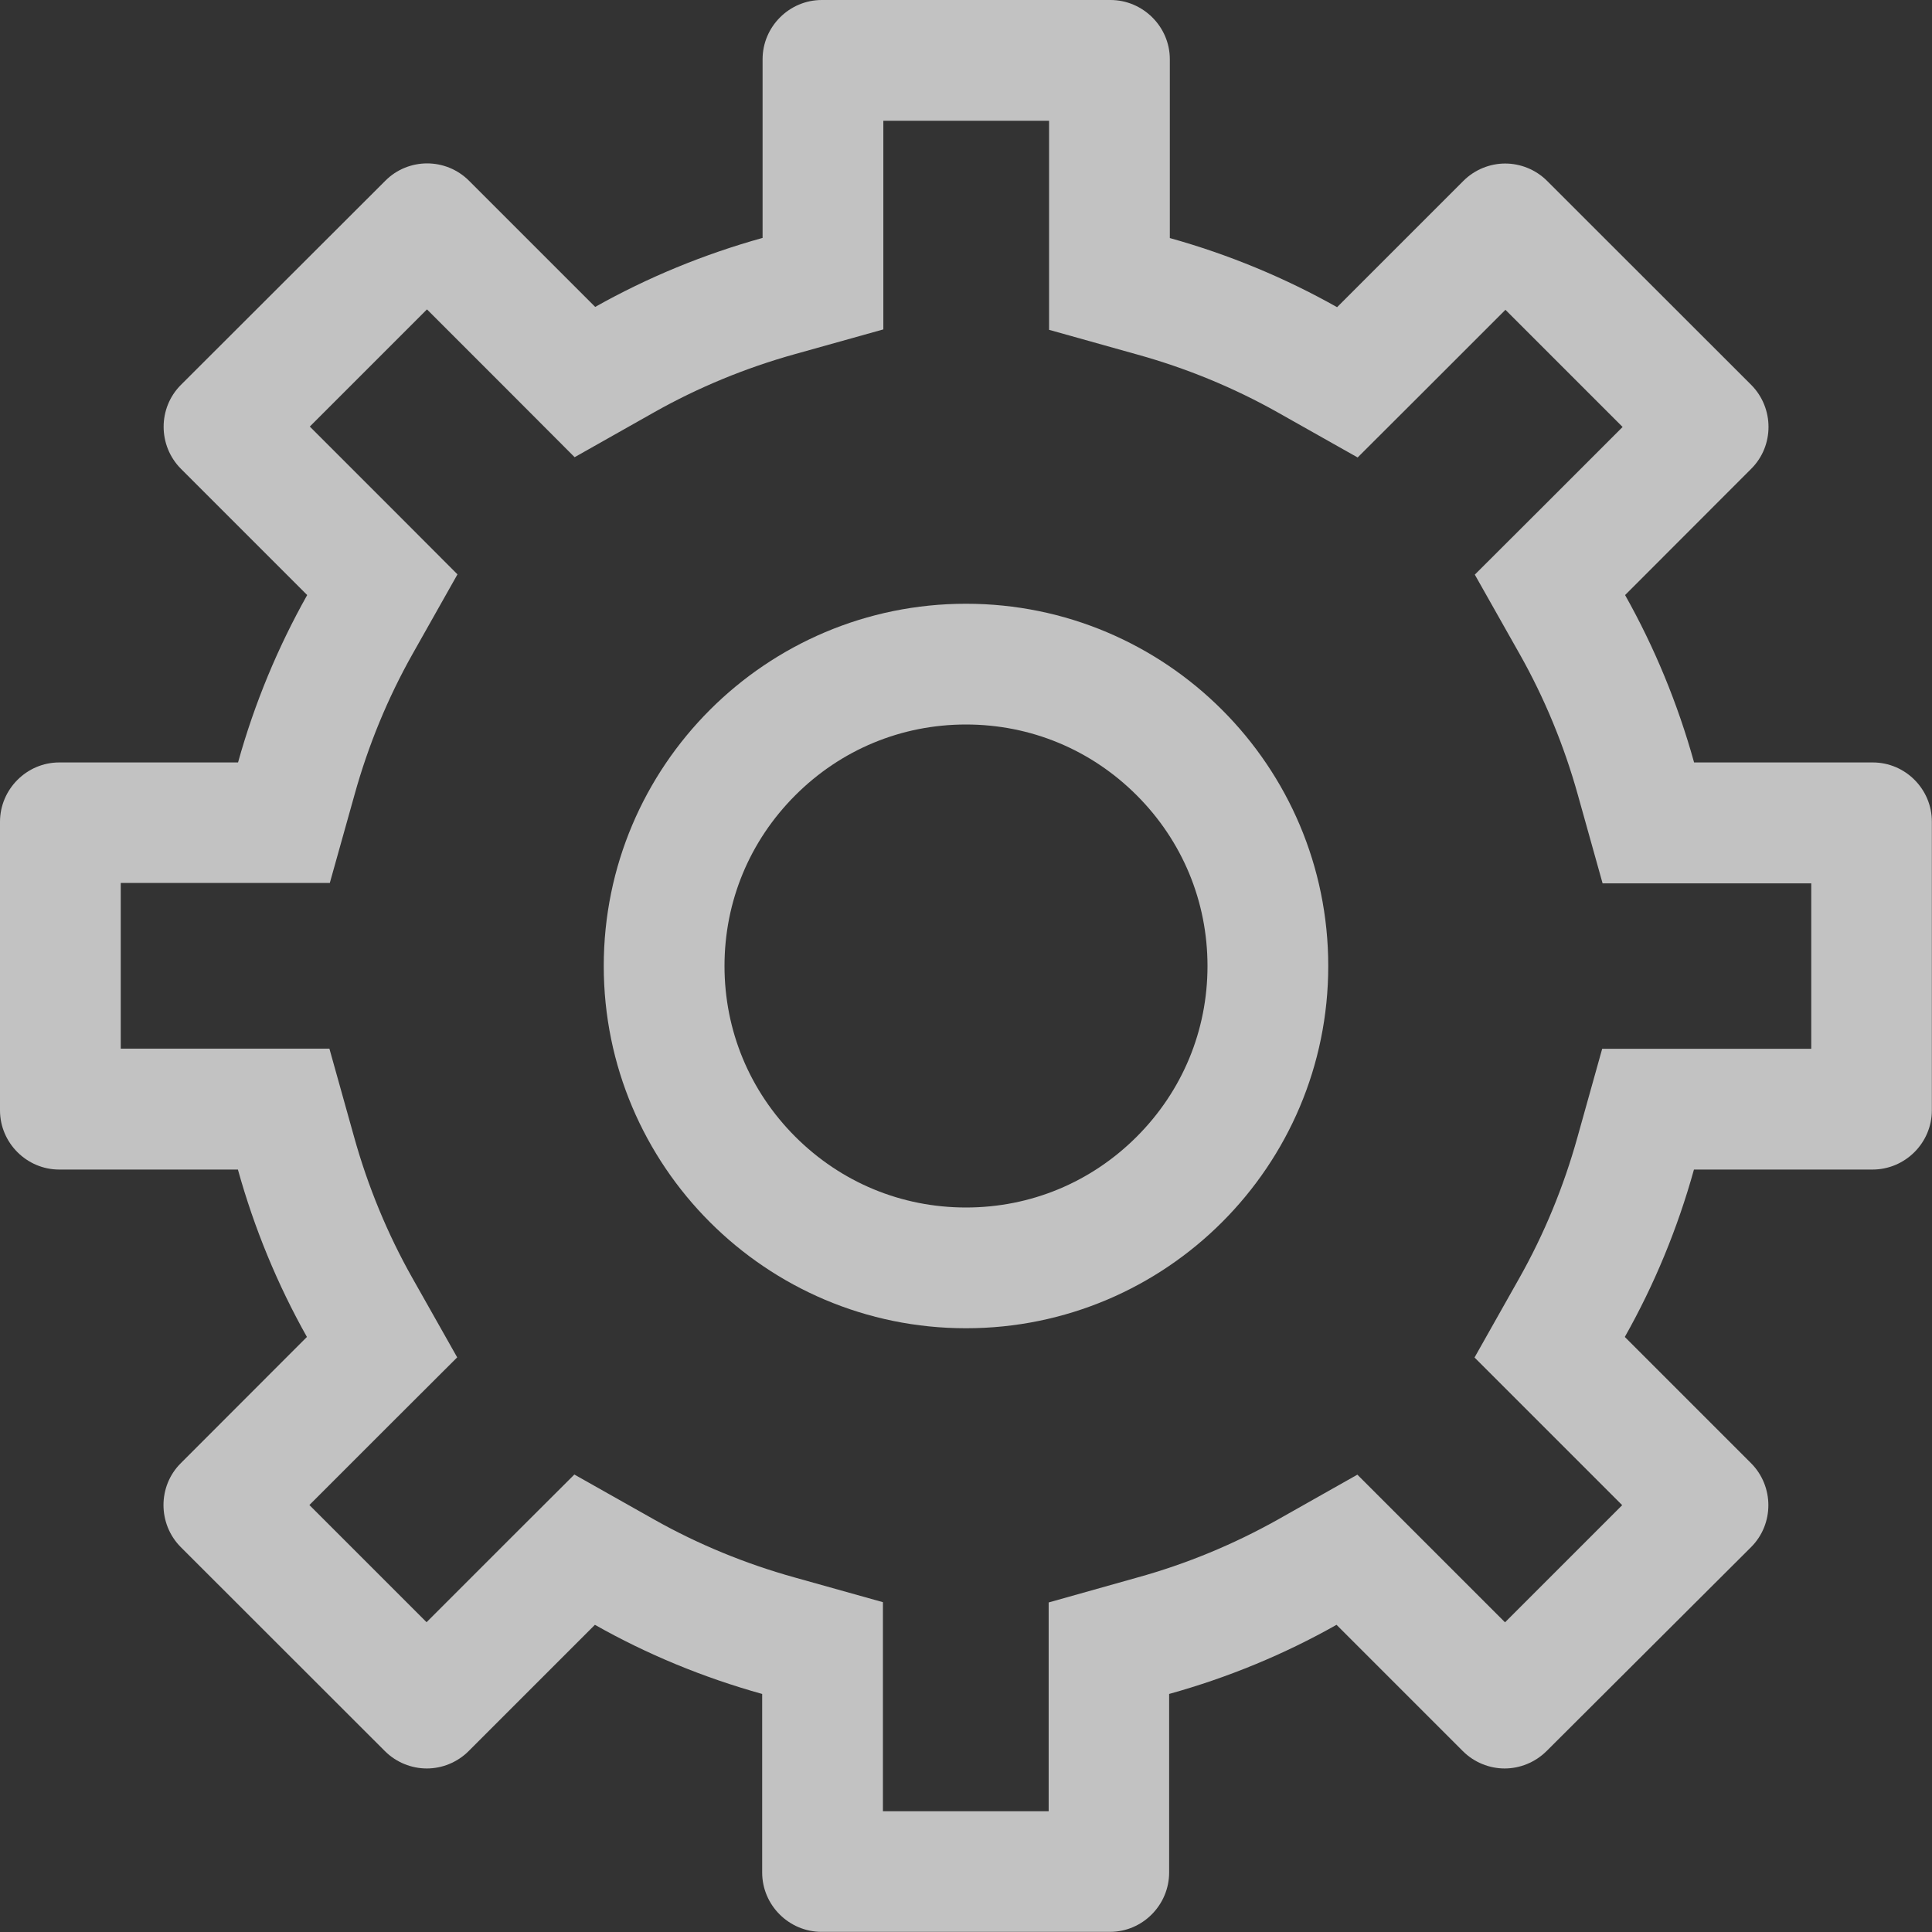 <?xml version="1.0" encoding="UTF-8"?>
<svg width="14px" height="14px" viewBox="0 0 14 14" version="1.1" xmlns="http://www.w3.org/2000/svg" xmlns:xlink="http://www.w3.org/1999/xlink">
    <rect x="0" y="0" width="14" height="14" fill="#333333" stroke="none"/>
    <!-- Generator: Sketch 49.2 (51160) - http://www.bohemiancoding.com/sketch -->
    <title>系统管理</title>
    <desc>Created with Sketch.</desc>
    <defs></defs>
    <g id="财务管理" stroke="none" stroke-width="1" fill="none" fill-rule="evenodd" opacity="0.7">
        <g id="应付对账-特殊业务-待开立列表" transform="translate(-25, -433)" fill="#FFFFFF" fill-rule="nonzero">
            <g id="系统管理" transform="translate(25, 433)">
                <path d="M13.571,5.525 L12.276,5.525 C12.157,5.097 11.989,4.691 11.776,4.312 L12.69,3.397 C12.857,3.231 12.857,2.957 12.69,2.789 L11.211,1.311 C11.128,1.228 11.017,1.185 10.907,1.185 C10.798,1.185 10.687,1.228 10.604,1.311 L9.689,2.226 C9.311,2.013 8.904,1.844 8.477,1.725 L8.477,0.429 C8.477,0.193 8.282,0 8.047,0 L5.955,0 C5.719,0 5.526,0.194 5.526,0.429 L5.526,1.724 C5.098,1.843 4.692,2.011 4.313,2.224 L3.399,1.31 C3.315,1.226 3.205,1.184 3.095,1.184 C2.986,1.184 2.875,1.226 2.792,1.31 L1.311,2.789 C1.144,2.956 1.144,3.229 1.311,3.397 L2.226,4.312 C2.013,4.691 1.844,5.097 1.725,5.525 L0.429,5.525 C0.194,5.525 0,5.719 0,5.955 L0,8.046 C0,8.282 0.194,8.475 0.429,8.475 L1.724,8.475 C1.843,8.903 2.011,9.309 2.224,9.688 L1.31,10.603 C1.143,10.769 1.143,11.043 1.31,11.211 L2.789,12.689 C2.872,12.772 2.983,12.815 3.093,12.815 C3.202,12.815 3.313,12.772 3.396,12.689 L4.311,11.774 C4.689,11.988 5.096,12.156 5.523,12.275 L5.523,13.569 C5.523,13.806 5.718,13.999 5.953,13.999 L8.043,13.999 C8.28,13.999 8.472,13.804 8.472,13.569 L8.472,12.275 C8.9,12.156 9.306,11.988 9.685,11.774 L10.6,12.689 C10.683,12.772 10.794,12.815 10.903,12.815 C11.013,12.815 11.123,12.772 11.207,12.689 L12.689,11.211 C12.856,11.044 12.856,10.771 12.689,10.603 L11.774,9.688 C11.988,9.309 12.156,8.903 12.275,8.475 L13.569,8.475 C13.806,8.475 13.999,8.281 13.999,8.046 L13.999,5.955 C14,5.719 13.807,5.525 13.571,5.525 Z M13.125,7.6 L12.275,7.6 L11.61,7.6 L11.431,8.24 C11.331,8.6 11.189,8.943 11.011,9.259 L10.685,9.837 L11.155,10.307 L11.755,10.907 L10.906,11.756 L10.306,11.156 L9.836,10.686 L9.257,11.013 C8.941,11.19 8.598,11.333 8.239,11.432 L7.599,11.612 L7.599,12.276 L7.599,13.125 L6.398,13.125 L6.398,12.275 L6.398,11.61 L5.759,11.431 C5.399,11.331 5.056,11.189 4.74,11.011 L4.162,10.685 L3.691,11.155 L3.091,11.755 L2.242,10.906 L2.842,10.306 L3.313,9.836 L2.986,9.257 C2.808,8.941 2.666,8.598 2.566,8.239 L2.387,7.599 L1.723,7.599 L0.875,7.599 L0.875,6.398 L1.725,6.398 L2.39,6.398 L2.569,5.759 C2.669,5.399 2.811,5.056 2.989,4.74 L3.315,4.162 L2.845,3.691 L2.245,3.091 L3.094,2.242 L3.694,2.842 L4.164,3.313 L4.743,2.986 C5.059,2.808 5.402,2.666 5.761,2.566 L6.401,2.387 L6.401,1.723 L6.401,0.875 L7.602,0.875 L7.602,1.725 L7.602,2.39 L8.241,2.569 C8.601,2.669 8.944,2.811 9.26,2.989 L9.838,3.315 L10.309,2.845 L10.909,2.245 L11.758,3.094 L11.158,3.694 L10.687,4.164 L11.014,4.743 C11.192,5.059 11.334,5.402 11.434,5.761 L11.613,6.401 L12.277,6.401 L13.125,6.401 L13.125,7.6 Z" id="Shape"></path>
                <path d="M7,4.375 C5.551,4.375 4.375,5.551 4.375,7 C4.375,8.449 5.551,9.625 7,9.625 C8.449,9.625 9.625,8.449 9.625,7 C9.625,5.551 8.449,4.375 7,4.375 Z M7,8.75 C6.532,8.75 6.094,8.568 5.763,8.237 C5.432,7.906 5.25,7.468 5.25,7 C5.25,6.532 5.432,6.094 5.763,5.763 C6.094,5.432 6.532,5.25 7,5.25 C7.468,5.25 7.906,5.432 8.237,5.763 C8.568,6.094 8.75,6.532 8.75,7 C8.75,7.468 8.568,7.906 8.237,8.237 C7.906,8.568 7.468,8.75 7,8.75 Z" id="Shape"></path>
            </g>
        </g>
    </g>
</svg>